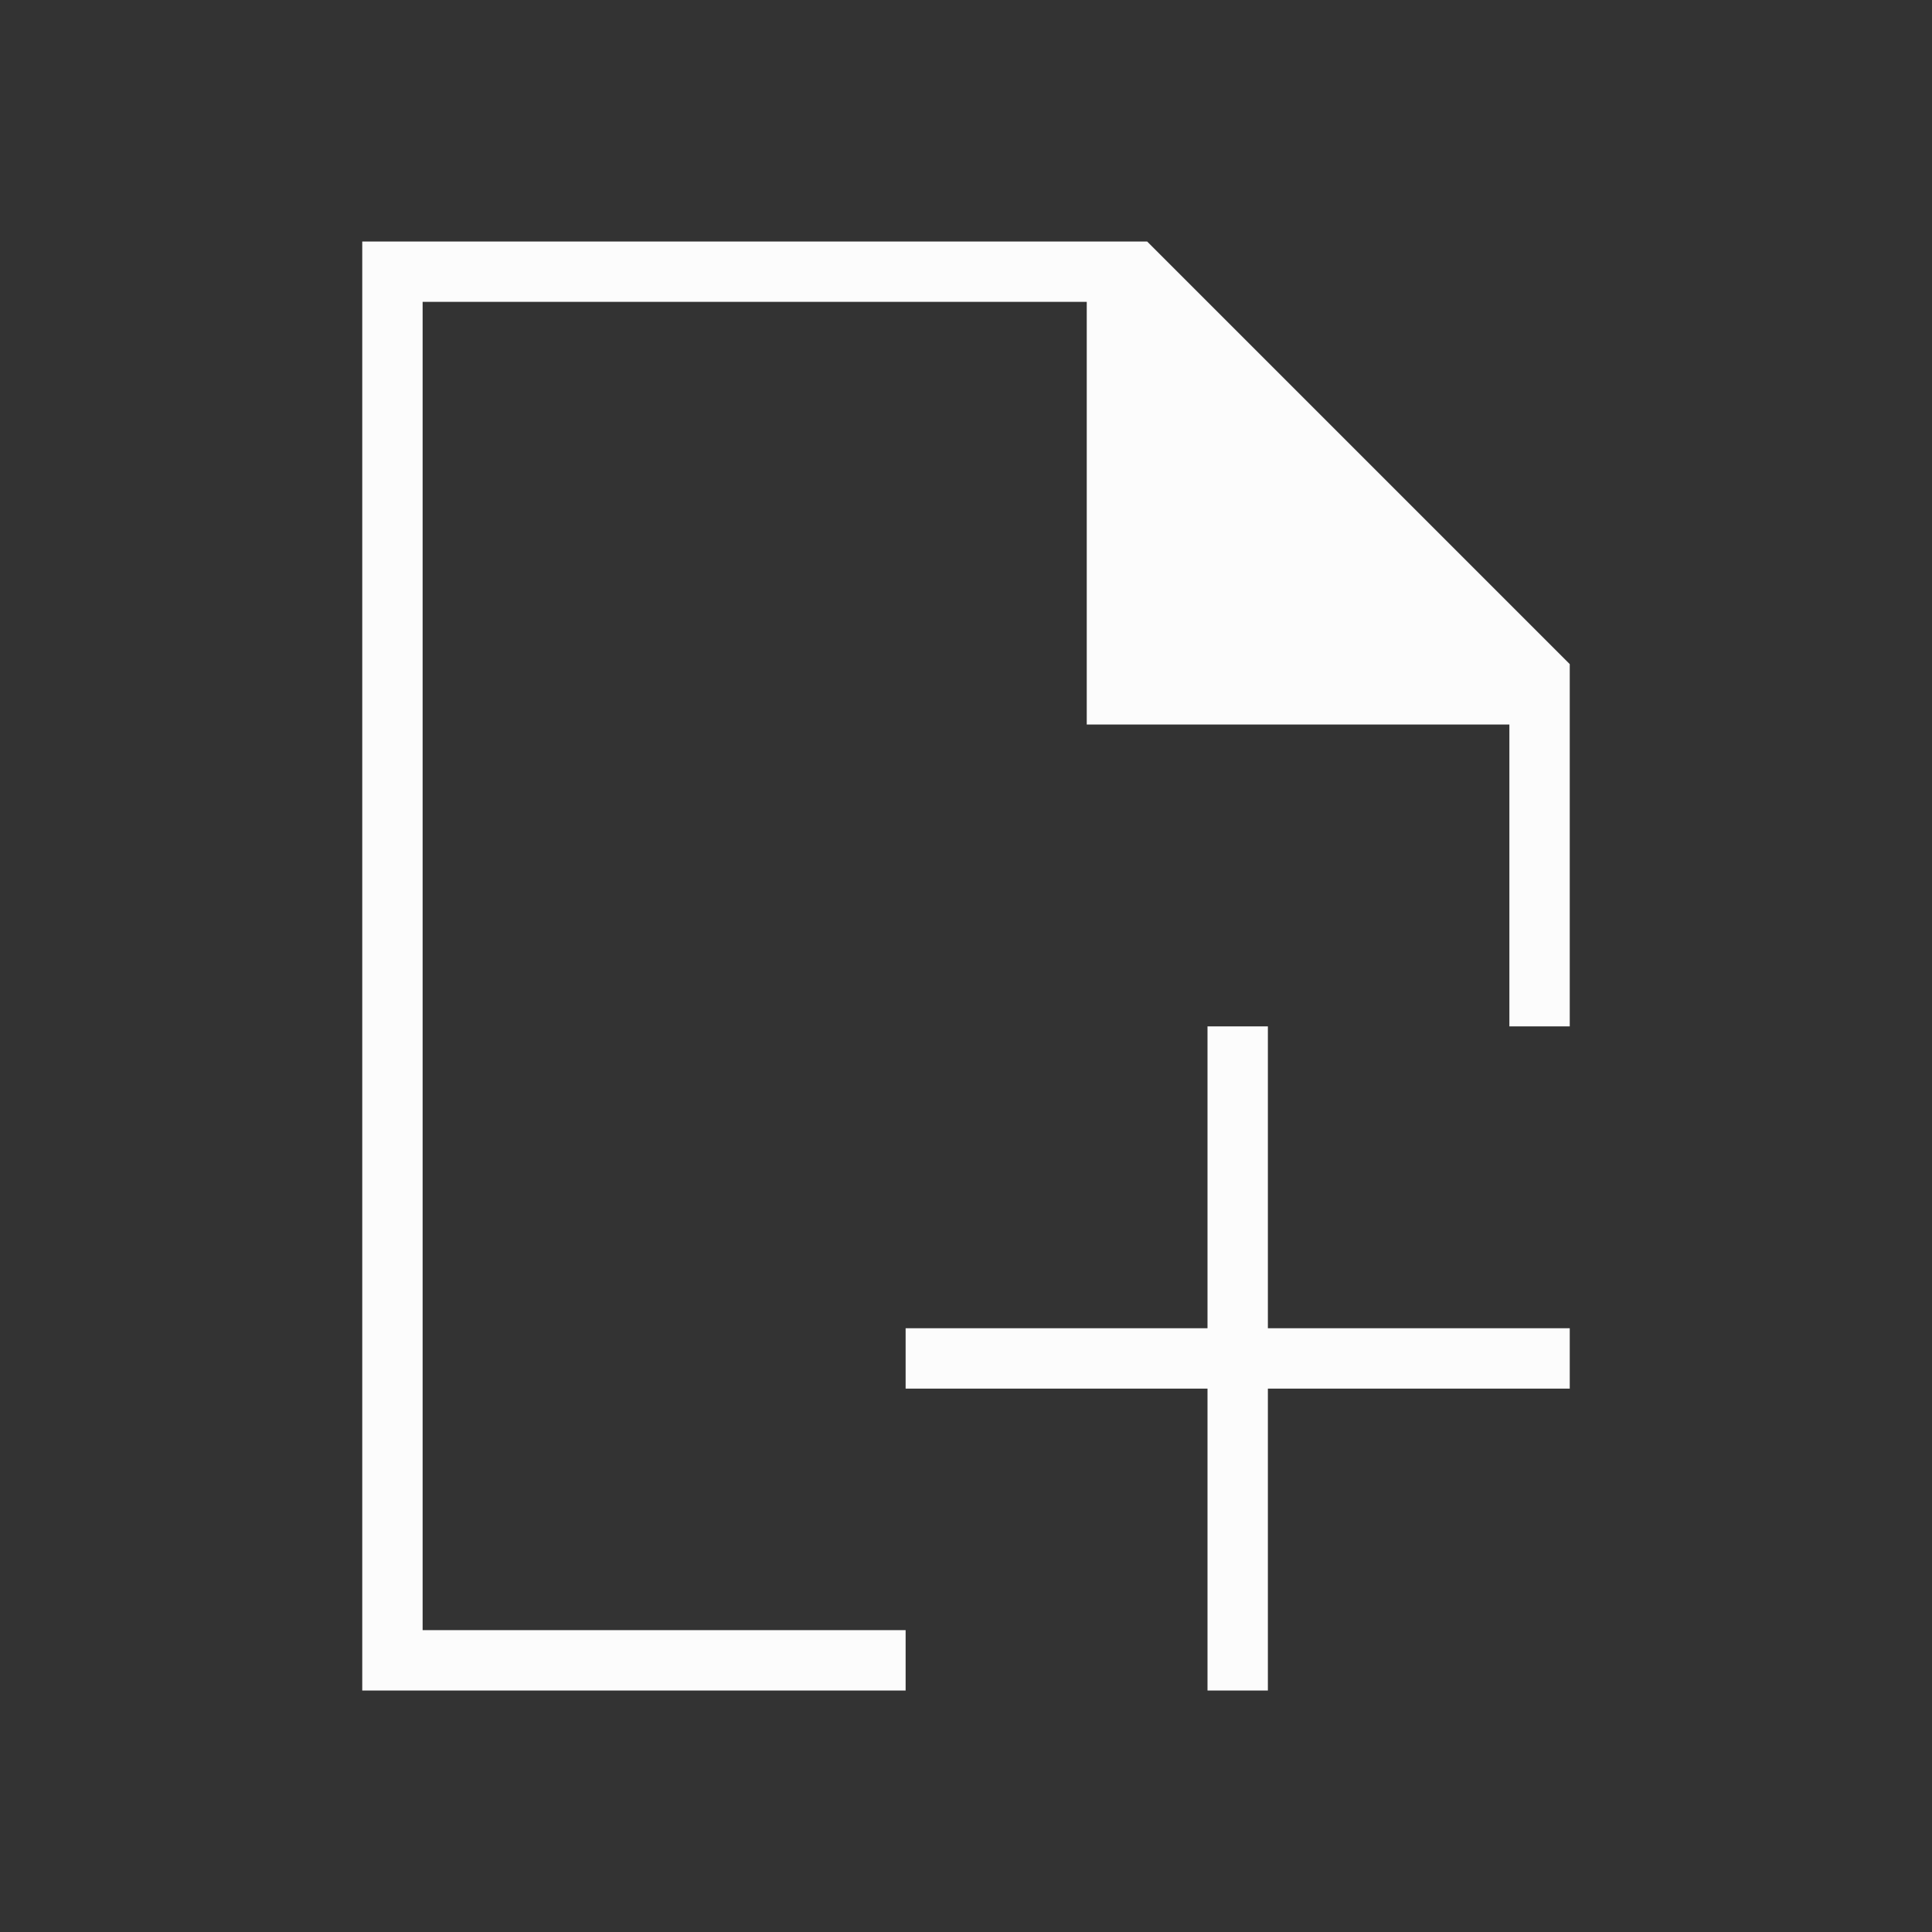 <?xml version="1.0" encoding="UTF-8"?>
<svg xmlns:dc="http://purl.org/dc/elements/1.1/" xmlns:cc="http://creativecommons.org/ns#" xmlns:rdf="http://www.w3.org/1999/02/22-rdf-syntax-ns#" xmlns:svg="http://www.w3.org/2000/svg" xmlns="http://www.w3.org/2000/svg" xmlns:sodipodi="http://sodipodi.sourceforge.net/DTD/sodipodi-0.dtd" xmlns:inkscape="http://www.inkscape.org/namespaces/inkscape" viewBox="0 0 32 32" id="svg2" version="1.1" inkscape:version="0.91 r13725" sodipodi:docname="document-new.svg">
<rect x="0" y="0" width="32" height="32" fill="#333333" stroke="none"/>
<namedview pagecolor="#ffffff" bordercolor="#666666" borderopacity="1" objecttolerance="10" gridtolerance="10" guidetolerance="10" inkscape:pageopacity="0" inkscape:pageshadow="2" inkscape:window-width="1920" inkscape:window-height="998" id="namedview8" showgrid="true" inkscape:snap-bbox="true" inkscape:bbox-nodes="true" inkscape:zoom="29.5" inkscape:cx="16" inkscape:cy="14.711864" inkscape:window-x="0" inkscape:window-y="24" inkscape:window-maximized="1" inkscape:current-layer="svg2">
<grid type="xygrid" id="grid4138"/>
</namedview>
<defs id="defs3051">

</defs>
<path style="fill:#fcfcfc;fill-opacity:1;stroke:none" d="m 6,4 0,24 9,0 0,-1 -8,0 0,-22 11,0 0,7 7,0 0,5 1,0 0,-6 L 19,4 18,4 6,4 Z m 14,13 0,5 -5,0 0,1 5,0 0,5 1,0 0,-5 5,0 0,-1 -5,0 0,-5 -1,0 z" id="path6"  inkscape:connector-curvature="0"/>
</svg>
